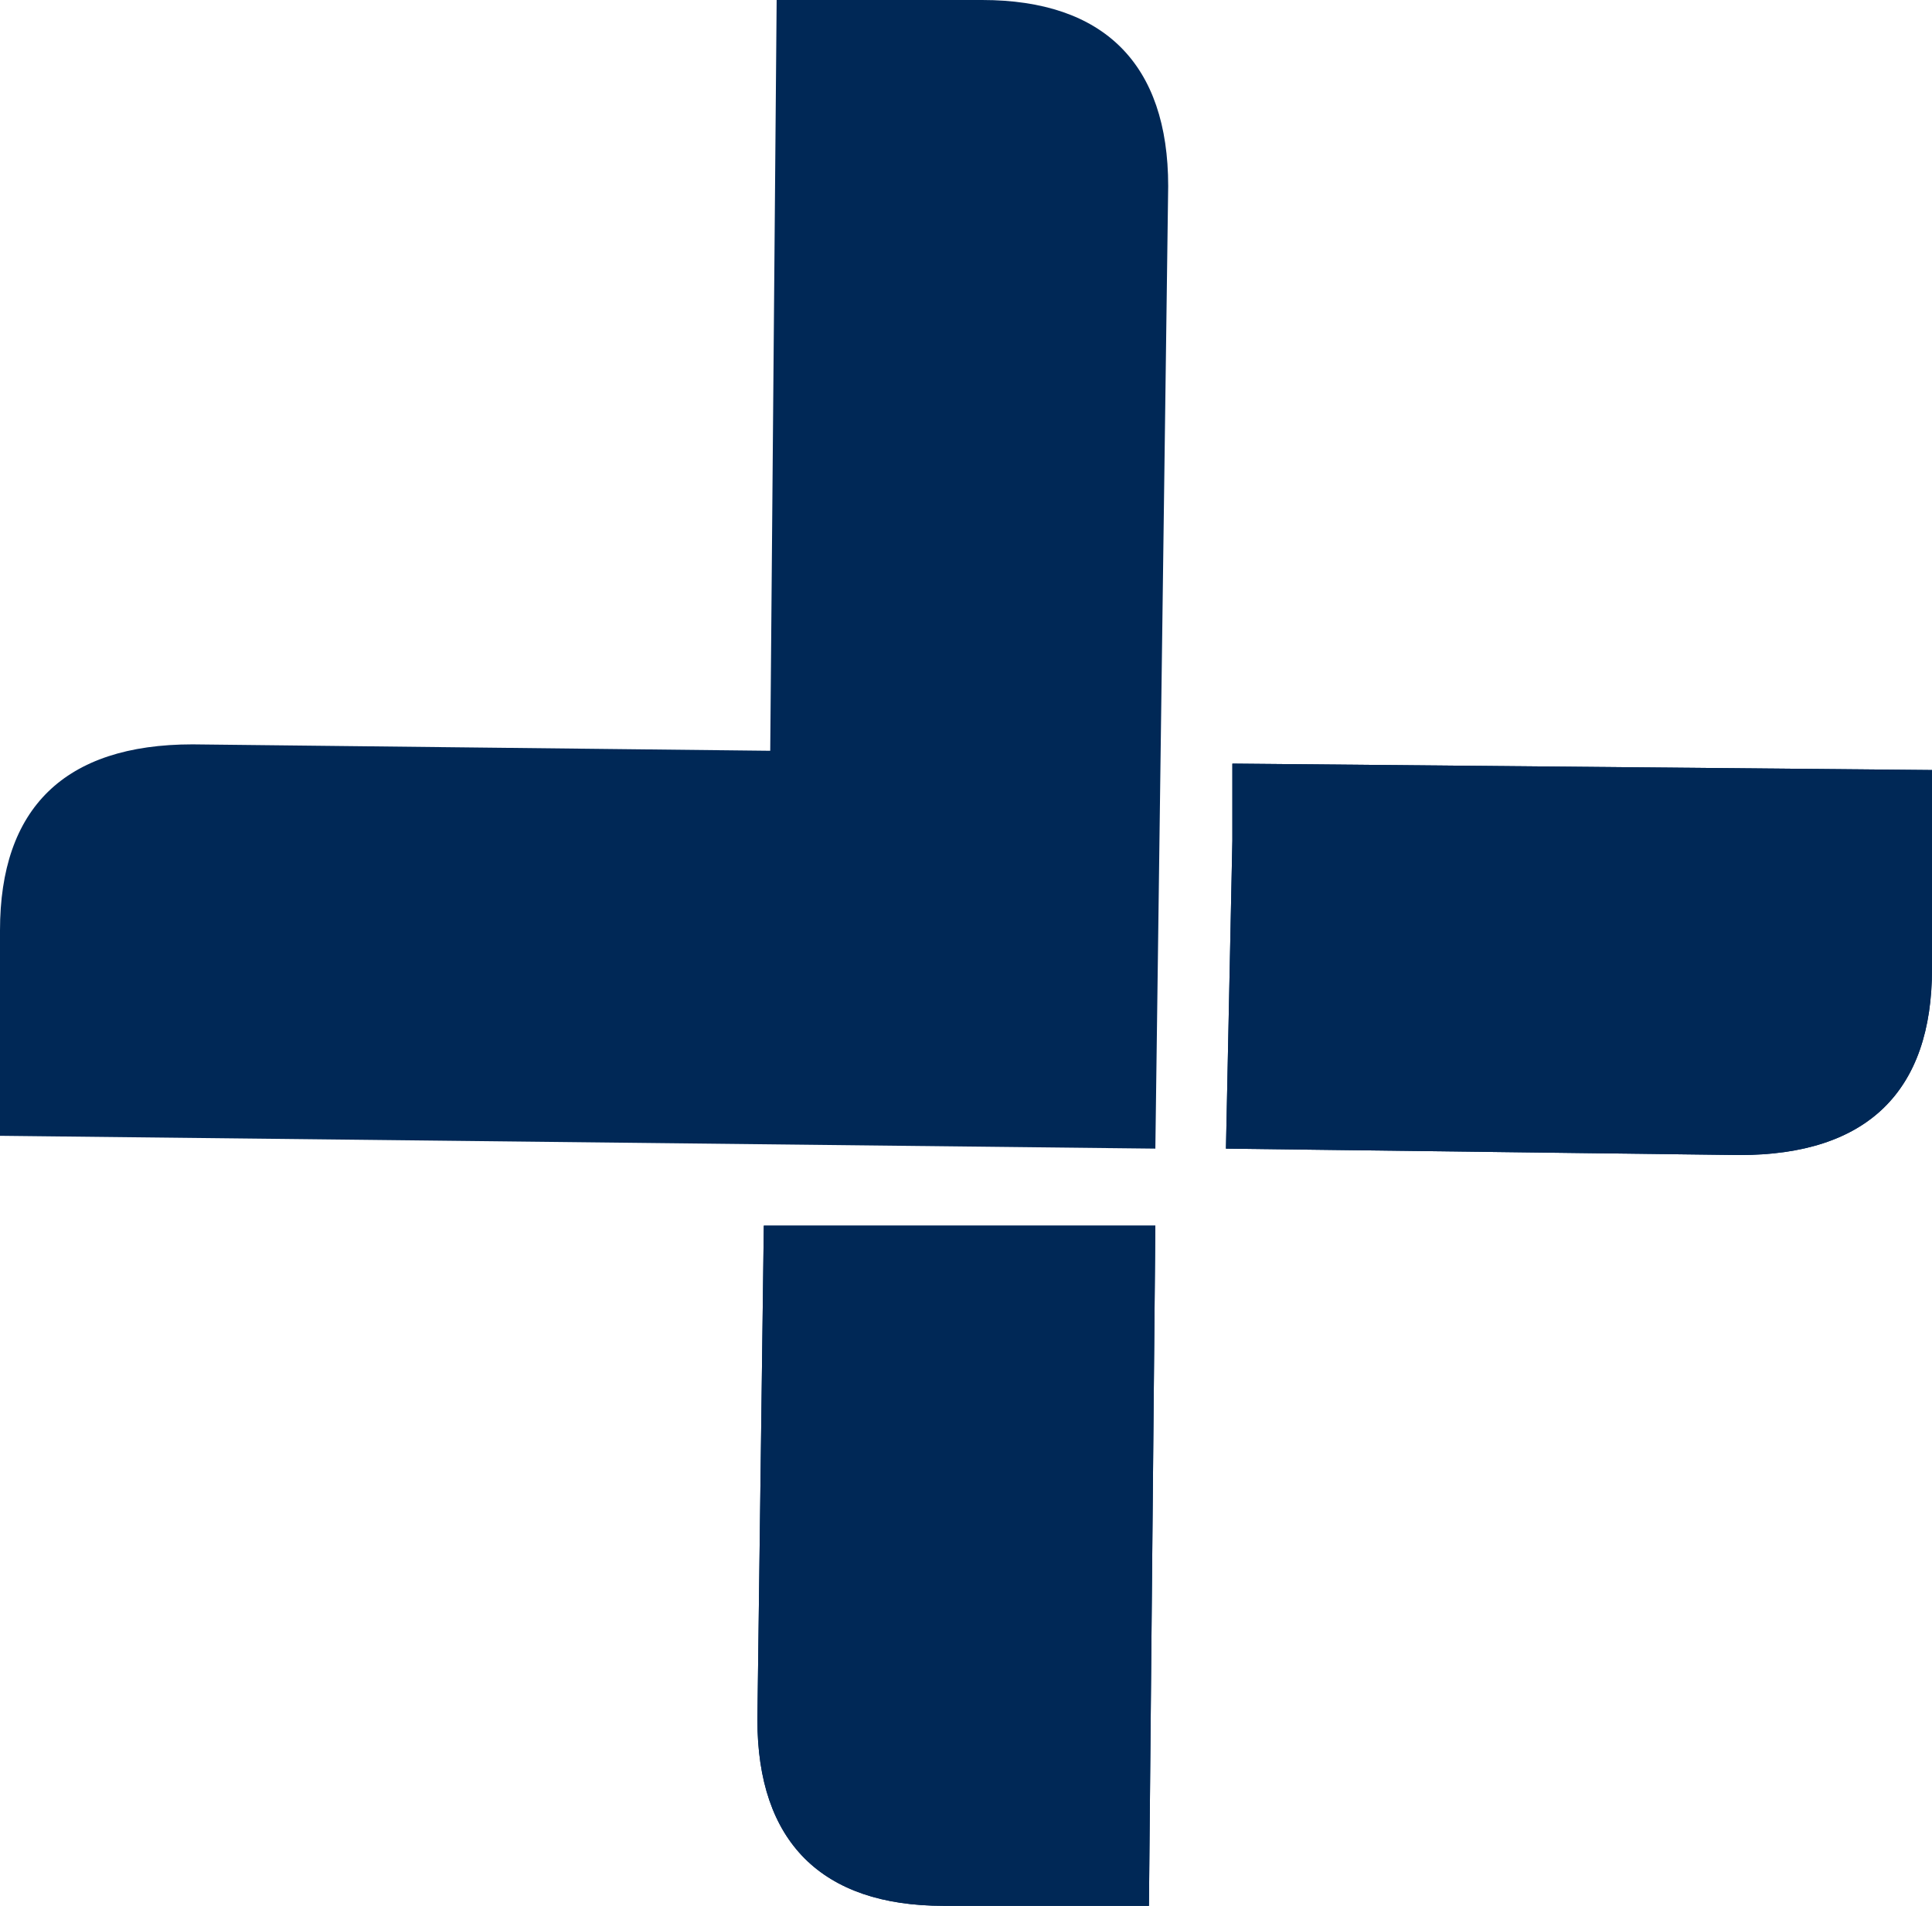 <?xml version="1.0" encoding="utf-8"?>
<!-- Generator: Adobe Illustrator 21.1.0, SVG Export Plug-In . SVG Version: 6.00 Build 0)  -->
<svg version="1.1" id="Capa_1" xmlns="http://www.w3.org/2000/svg" xmlns:xlink="http://www.w3.org/1999/xlink" x="0px" y="0px"
	 viewBox="0 0 30.1 29.7" style="enable-background:new 0 0 30.1 29.7;" xml:space="preserve">
<style type="text/css">
	.st0{opacity:0.3;}
	.st1{clip-path:url(#SVGID_2_);}
	.st2{fill:#E1E5E8;}
	.st3{fill:#FF8300;}
	.st4{fill:#002856;}
	.st5{fill:#00B3E3;}
	.st6{fill:none;stroke:#002856;stroke-width:5;stroke-miterlimit:10;}
	.st7{clip-path:url(#SVGID_4_);fill:#FFFFFF;}
	.st8{clip-path:url(#SVGID_4_);}
	.st9{opacity:0.4;}
	.st10{fill:none;}
	.st11{fill:#01A8D8;}
	.st12{fill:#A7A9AC;}
	.st13{fill:#FFFFFF;}
	.st14{clip-path:url(#SVGID_6_);fill:url(#SVGID_7_);}
	.st15{clip-path:url(#SVGID_6_);fill:url(#SVGID_8_);}
	.st16{clip-path:url(#SVGID_6_);}
	.st17{fill:#F69320;}
	.st18{fill:#07BCE4;}
	.st19{fill:#F89828;}
	.st20{fill-rule:evenodd;clip-rule:evenodd;fill:#002856;}
	.st21{fill:#676767;}
	.st22{fill:#F47621;}
	.st23{fill-rule:evenodd;clip-rule:evenodd;fill:#FFFFFF;stroke:#002856;stroke-miterlimit:10;}
	.st24{clip-path:url(#SVGID_12_);fill:#FFFFFF;}
	.st25{clip-path:url(#SVGID_18_);fill:#FFFFFF;}
	.st26{clip-path:url(#SVGID_22_);fill:#FFFFFF;}
	.st27{clip-path:url(#SVGID_24_);fill:#FFFFFF;}
	.st28{clip-path:url(#SVGID_26_);fill-rule:evenodd;clip-rule:evenodd;fill:#FFFFFF;}
	.st29{clip-path:url(#SVGID_28_);}
	.st30{opacity:0.9;}
	.st31{fill:#17415E;}
</style>
<g>
	<g>
		<g>
			<path class="st4" d="M0,17.7l0-3.2c0-1.9,1-2.9,3-2.9l9,0.1L12.1,0l3.2,0c1.9,0,2.9,1,2.9,2.9l-0.2,15L0,17.7L0,17.7z"/>
		</g>
		<path class="st20" d="M18,19.1l-0.1,10.6l-3.2,0c-1.9,0-2.9-1-2.9-2.9l0.1-7.7l1.1,0L18,19.1L18,19.1z M30.1,12l0,3.1
			c0,1.9-1,2.9-3,2.9l-8-0.1l0.1-4.8l0-1.2L30.1,12L30.1,12z"/>
		<g>
			<path class="st4" d="M18,19.1l-0.1,10.6l-3.2,0c-1.9,0-2.9-1-2.9-2.9l0.1-7.7l1.1,0L18,19.1L18,19.1z"/>
		</g>
		<g>
			<path class="st4" d="M30.1,12l0,3.1c0,1.9-1,2.9-3,2.9l-8-0.1l0.1-4.8l0-1.2L30.1,12L30.1,12z"/>
		</g>
	</g>
</g>
</svg>
